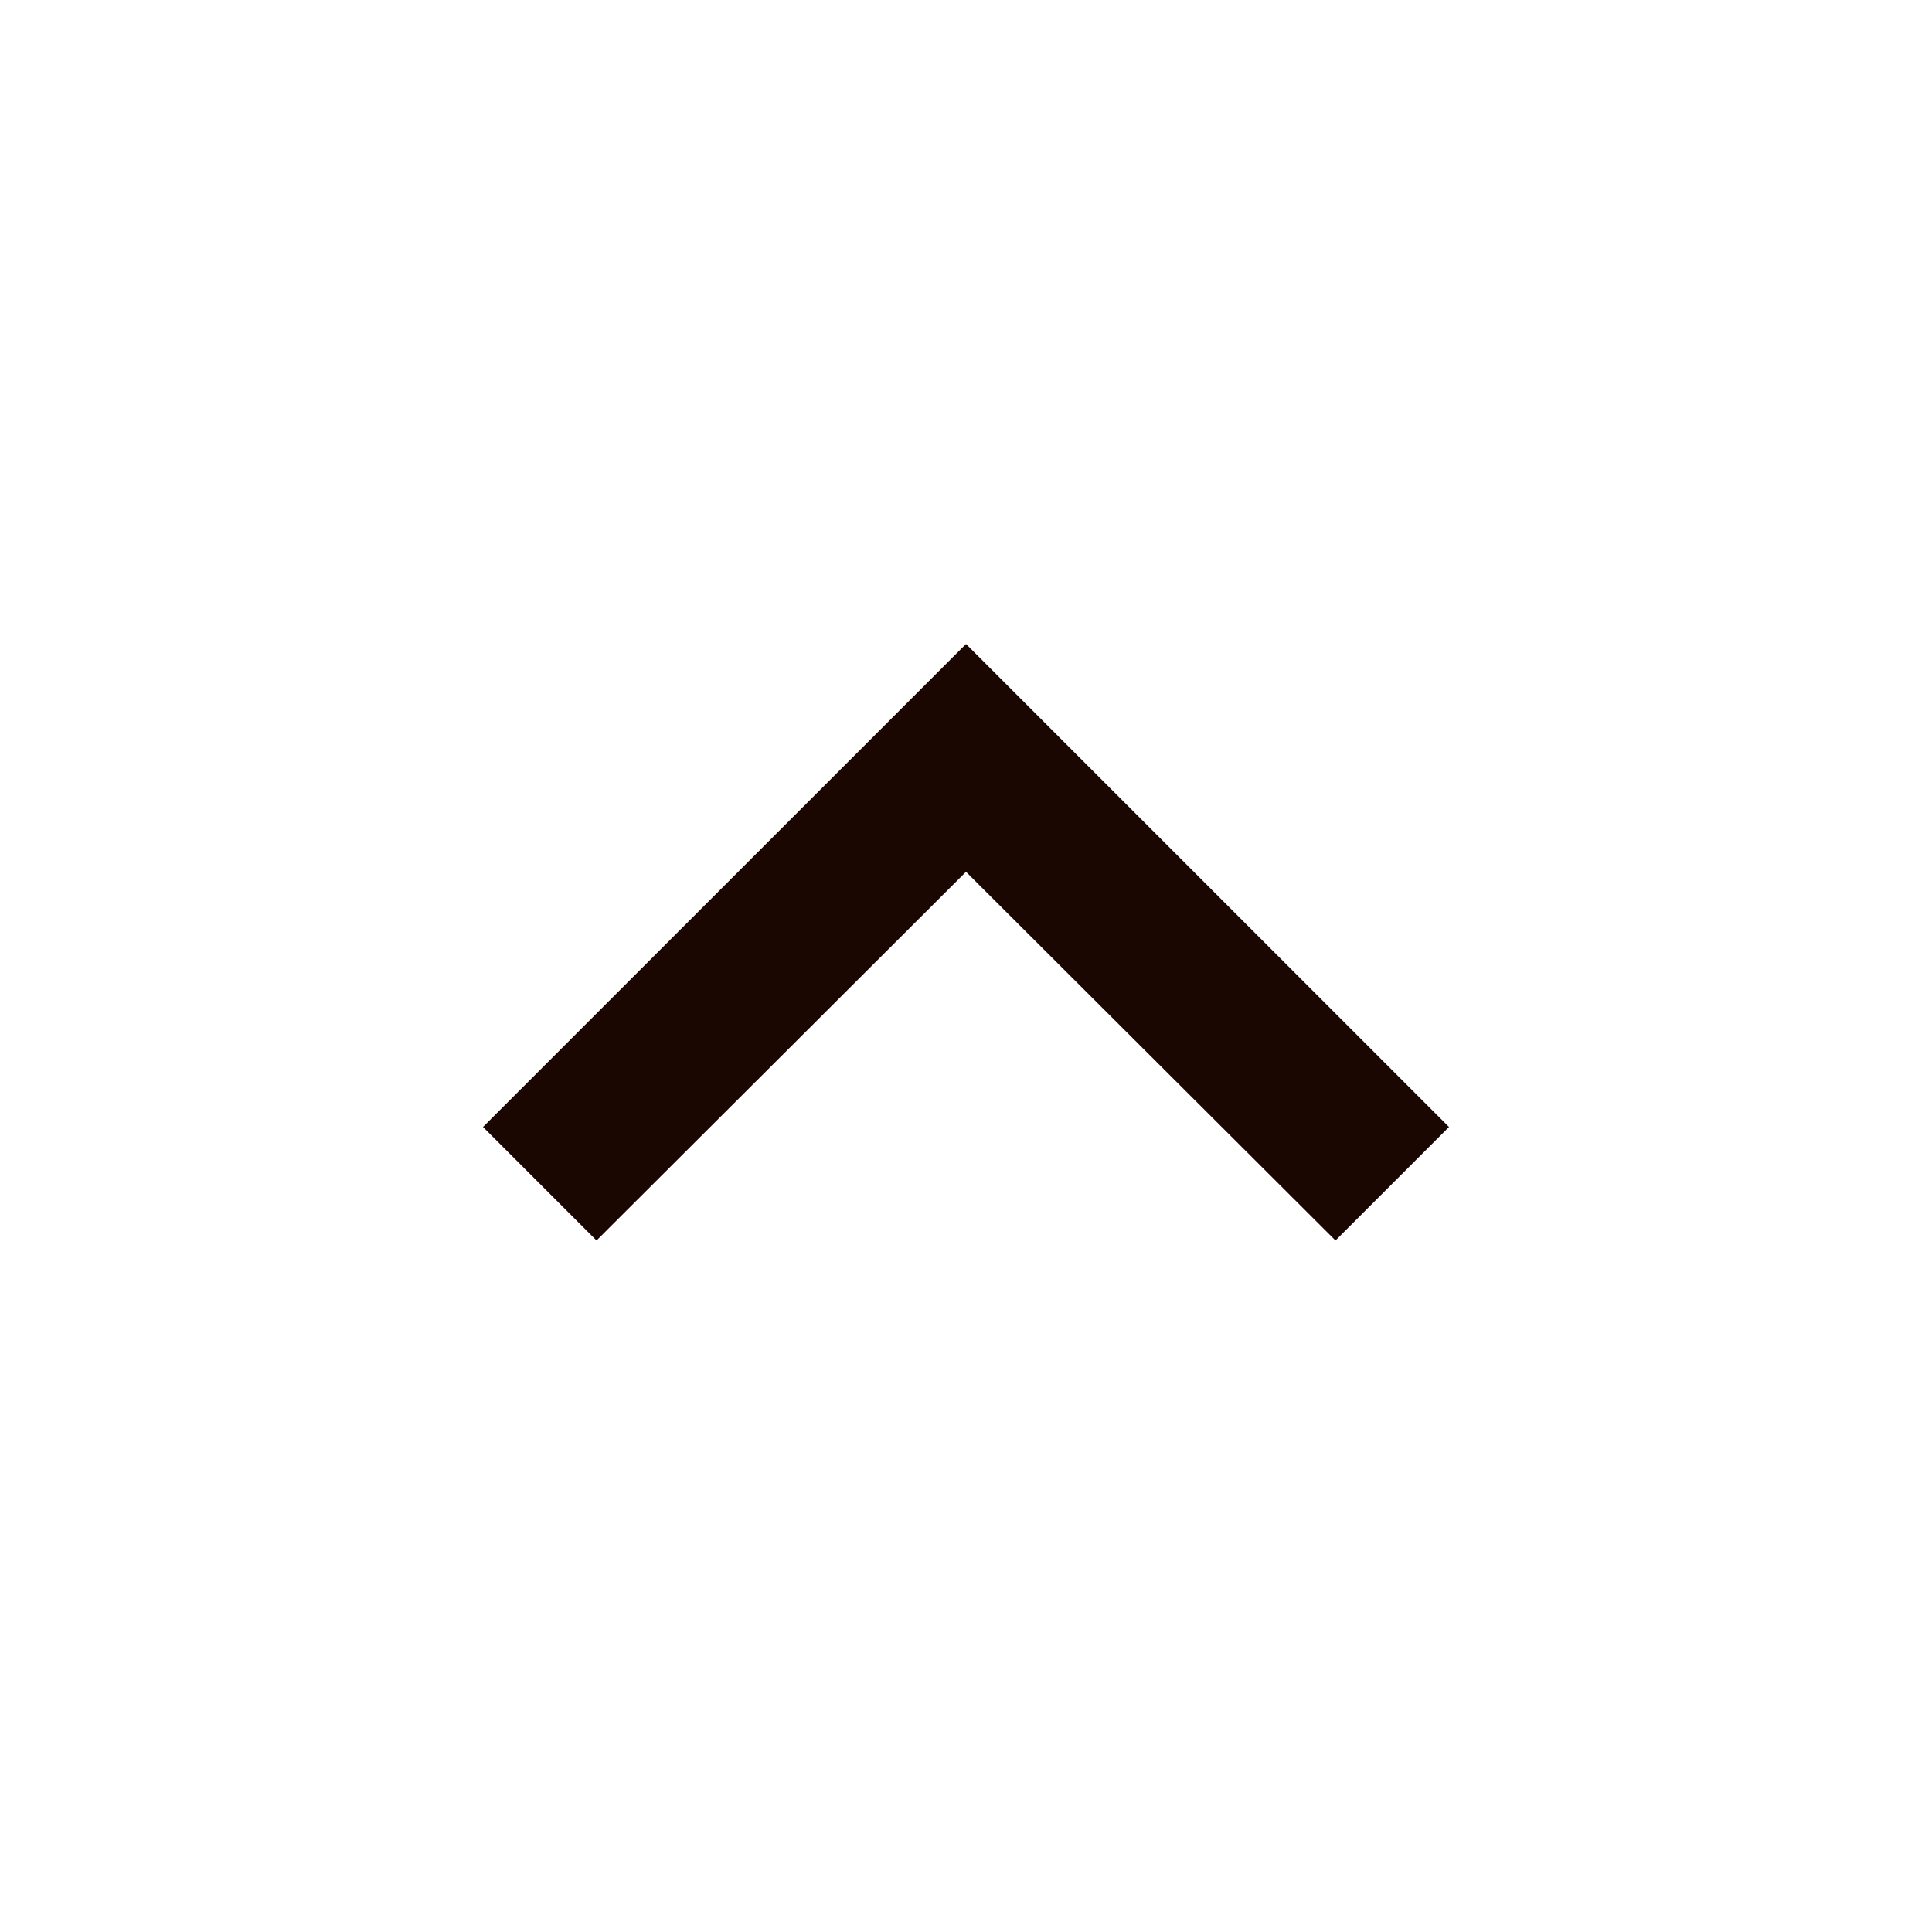 <svg xmlns="http://www.w3.org/2000/svg" width="24" height="24" viewBox="0 0 24 24">
    <g fill="none" fill-rule="evenodd">
        <path d="M0 0h24v24H0z"/>
        <path fill="#1B0702" d="M12 8l-6 6 1.41 1.41L12 10.83l4.59 4.58L18 14z"/>
    </g>
</svg>
